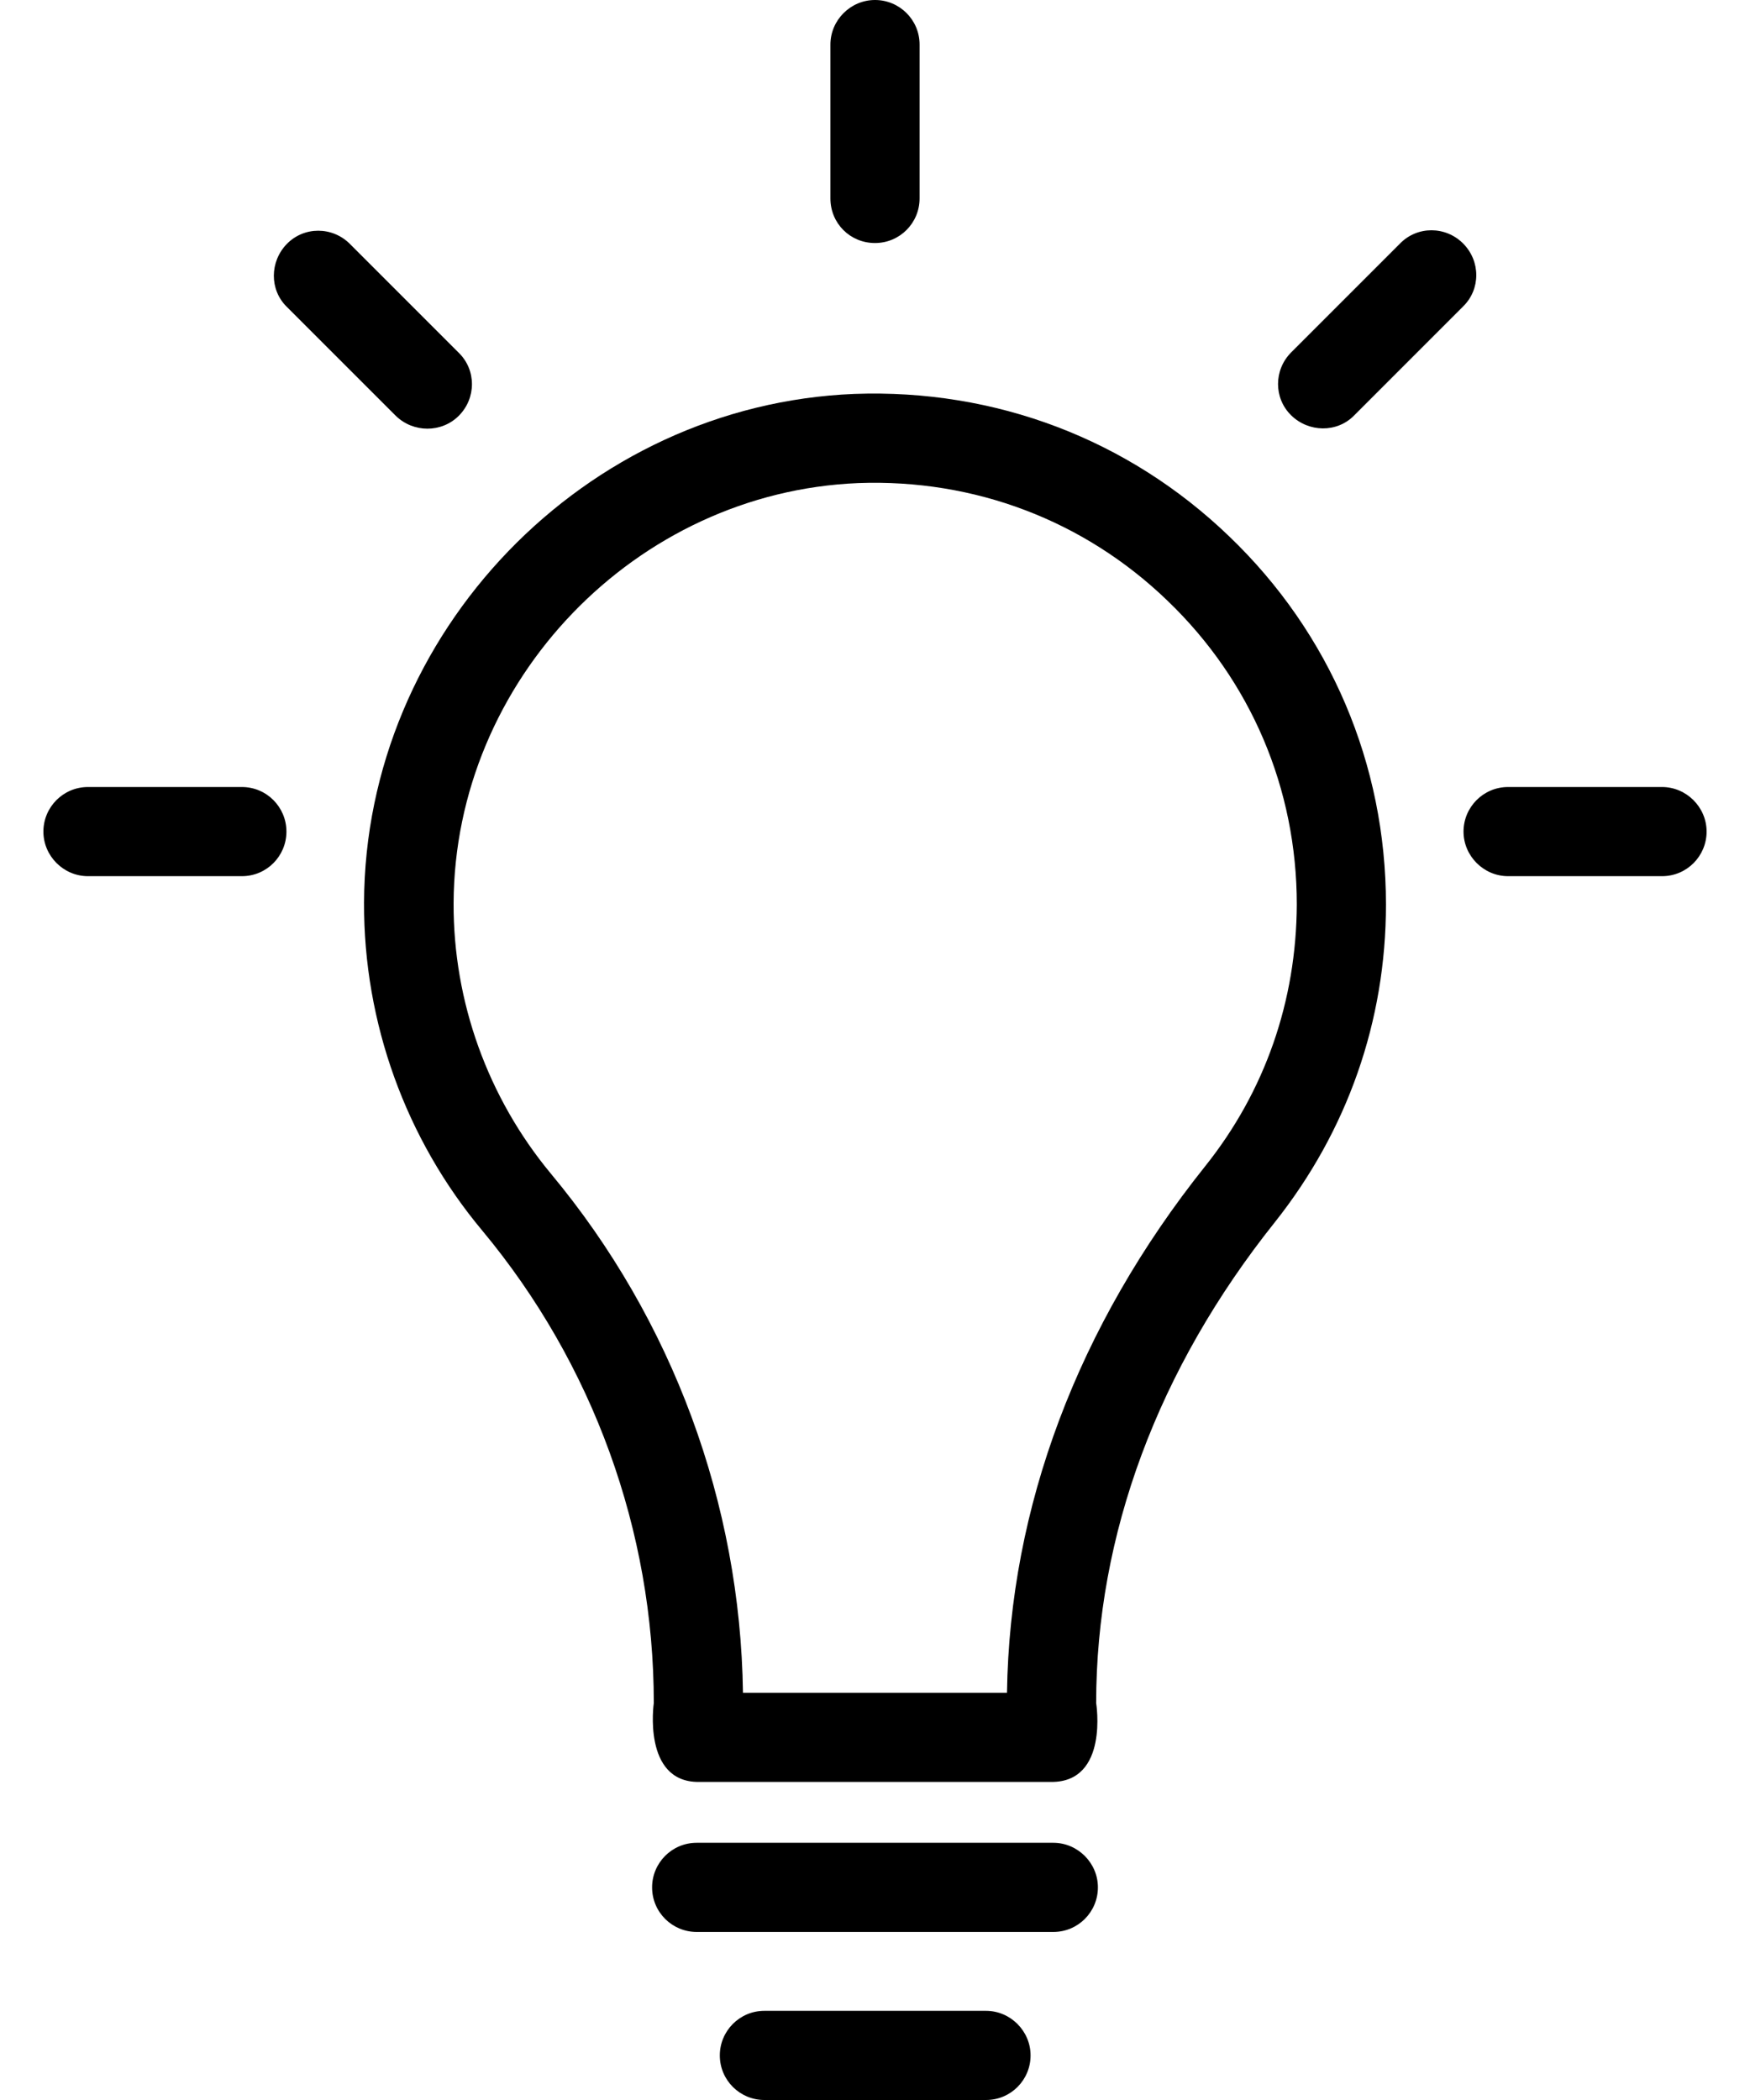 <svg width="40" height="48" viewBox="0 0 40 48" fill="inherit" xmlns="http://www.w3.org/2000/svg">
<path d="M28.093 12.257C25.78 10.033 22.743 8.887 19.529 9.004C13.367 9.249 8.34 14.462 8.321 20.634C8.311 23.368 9.271 26.033 11.025 28.13C13.553 31.167 14.944 34.998 14.944 38.927C14.944 38.927 14.68 40.73 15.963 40.73H24.037C25.349 40.73 25.055 38.927 25.055 38.927C25.055 35.086 26.466 31.285 29.141 27.934C30.797 25.847 31.679 23.339 31.679 20.674C31.679 17.47 30.405 14.472 28.093 12.257ZM27.544 26.66C24.634 30.305 23.076 34.459 23.017 38.692H16.982C16.923 34.371 15.375 30.168 12.592 26.827C11.152 25.092 10.359 22.898 10.368 20.644C10.388 15.549 14.533 11.248 19.618 11.042C22.273 10.944 24.781 11.895 26.682 13.727C28.593 15.559 29.641 18.028 29.641 20.674C29.631 22.878 28.916 24.945 27.544 26.66Z" fill="inherit"/>
<path d="M33.442 5.565C33.041 5.163 32.394 5.163 32.002 5.565L29.513 8.054C29.112 8.456 29.112 9.102 29.513 9.494C29.915 9.886 30.562 9.896 30.954 9.494L33.442 7.005C33.844 6.614 33.844 5.967 33.442 5.565Z" fill="inherit"/>
<path d="M24.076 42.121H15.924C15.356 42.121 14.905 42.582 14.905 43.14C14.905 43.709 15.366 44.159 15.924 44.159H24.076C24.644 44.159 25.095 43.699 25.095 43.14C25.095 42.582 24.634 42.121 24.076 42.121Z" fill="inherit"/>
<path d="M22.537 45.962H17.472C16.904 45.962 16.453 46.423 16.453 46.981C16.453 47.549 16.913 48 17.472 48H22.537C23.106 48 23.556 47.54 23.556 46.981C23.556 46.423 23.096 45.962 22.537 45.962Z" fill="inherit"/>
<path d="M20 5.555C20.568 5.555 21.019 5.095 21.019 4.536V1.019C21.019 0.451 20.558 -6.10352e-05 20 -6.10352e-05C19.441 -6.10352e-05 18.981 0.46 18.981 1.019V4.536C18.981 5.105 19.431 5.555 20 5.555Z" fill="inherit"/>
<path d="M10.486 9.504C10.888 9.102 10.888 8.456 10.486 8.064L7.997 5.575C7.596 5.173 6.949 5.173 6.557 5.575C6.165 5.977 6.155 6.623 6.557 7.015L9.046 9.504C9.448 9.896 10.094 9.896 10.486 9.504Z" fill="inherit"/>
<path d="M37.989 17.989H34.471C33.903 17.989 33.452 18.45 33.452 19.008C33.452 19.566 33.913 20.027 34.471 20.027H37.989C38.557 20.027 39.008 19.566 39.008 19.008C39.008 18.45 38.547 17.989 37.989 17.989Z" fill="inherit"/>
<path d="M5.528 17.989H2.011C1.443 17.989 0.992 18.45 0.992 19.008C0.992 19.566 1.452 20.027 2.011 20.027H5.528C6.097 20.027 6.547 19.566 6.547 19.008C6.547 18.45 6.097 17.989 5.528 17.989Z" fill="inherit"/>
</svg>
